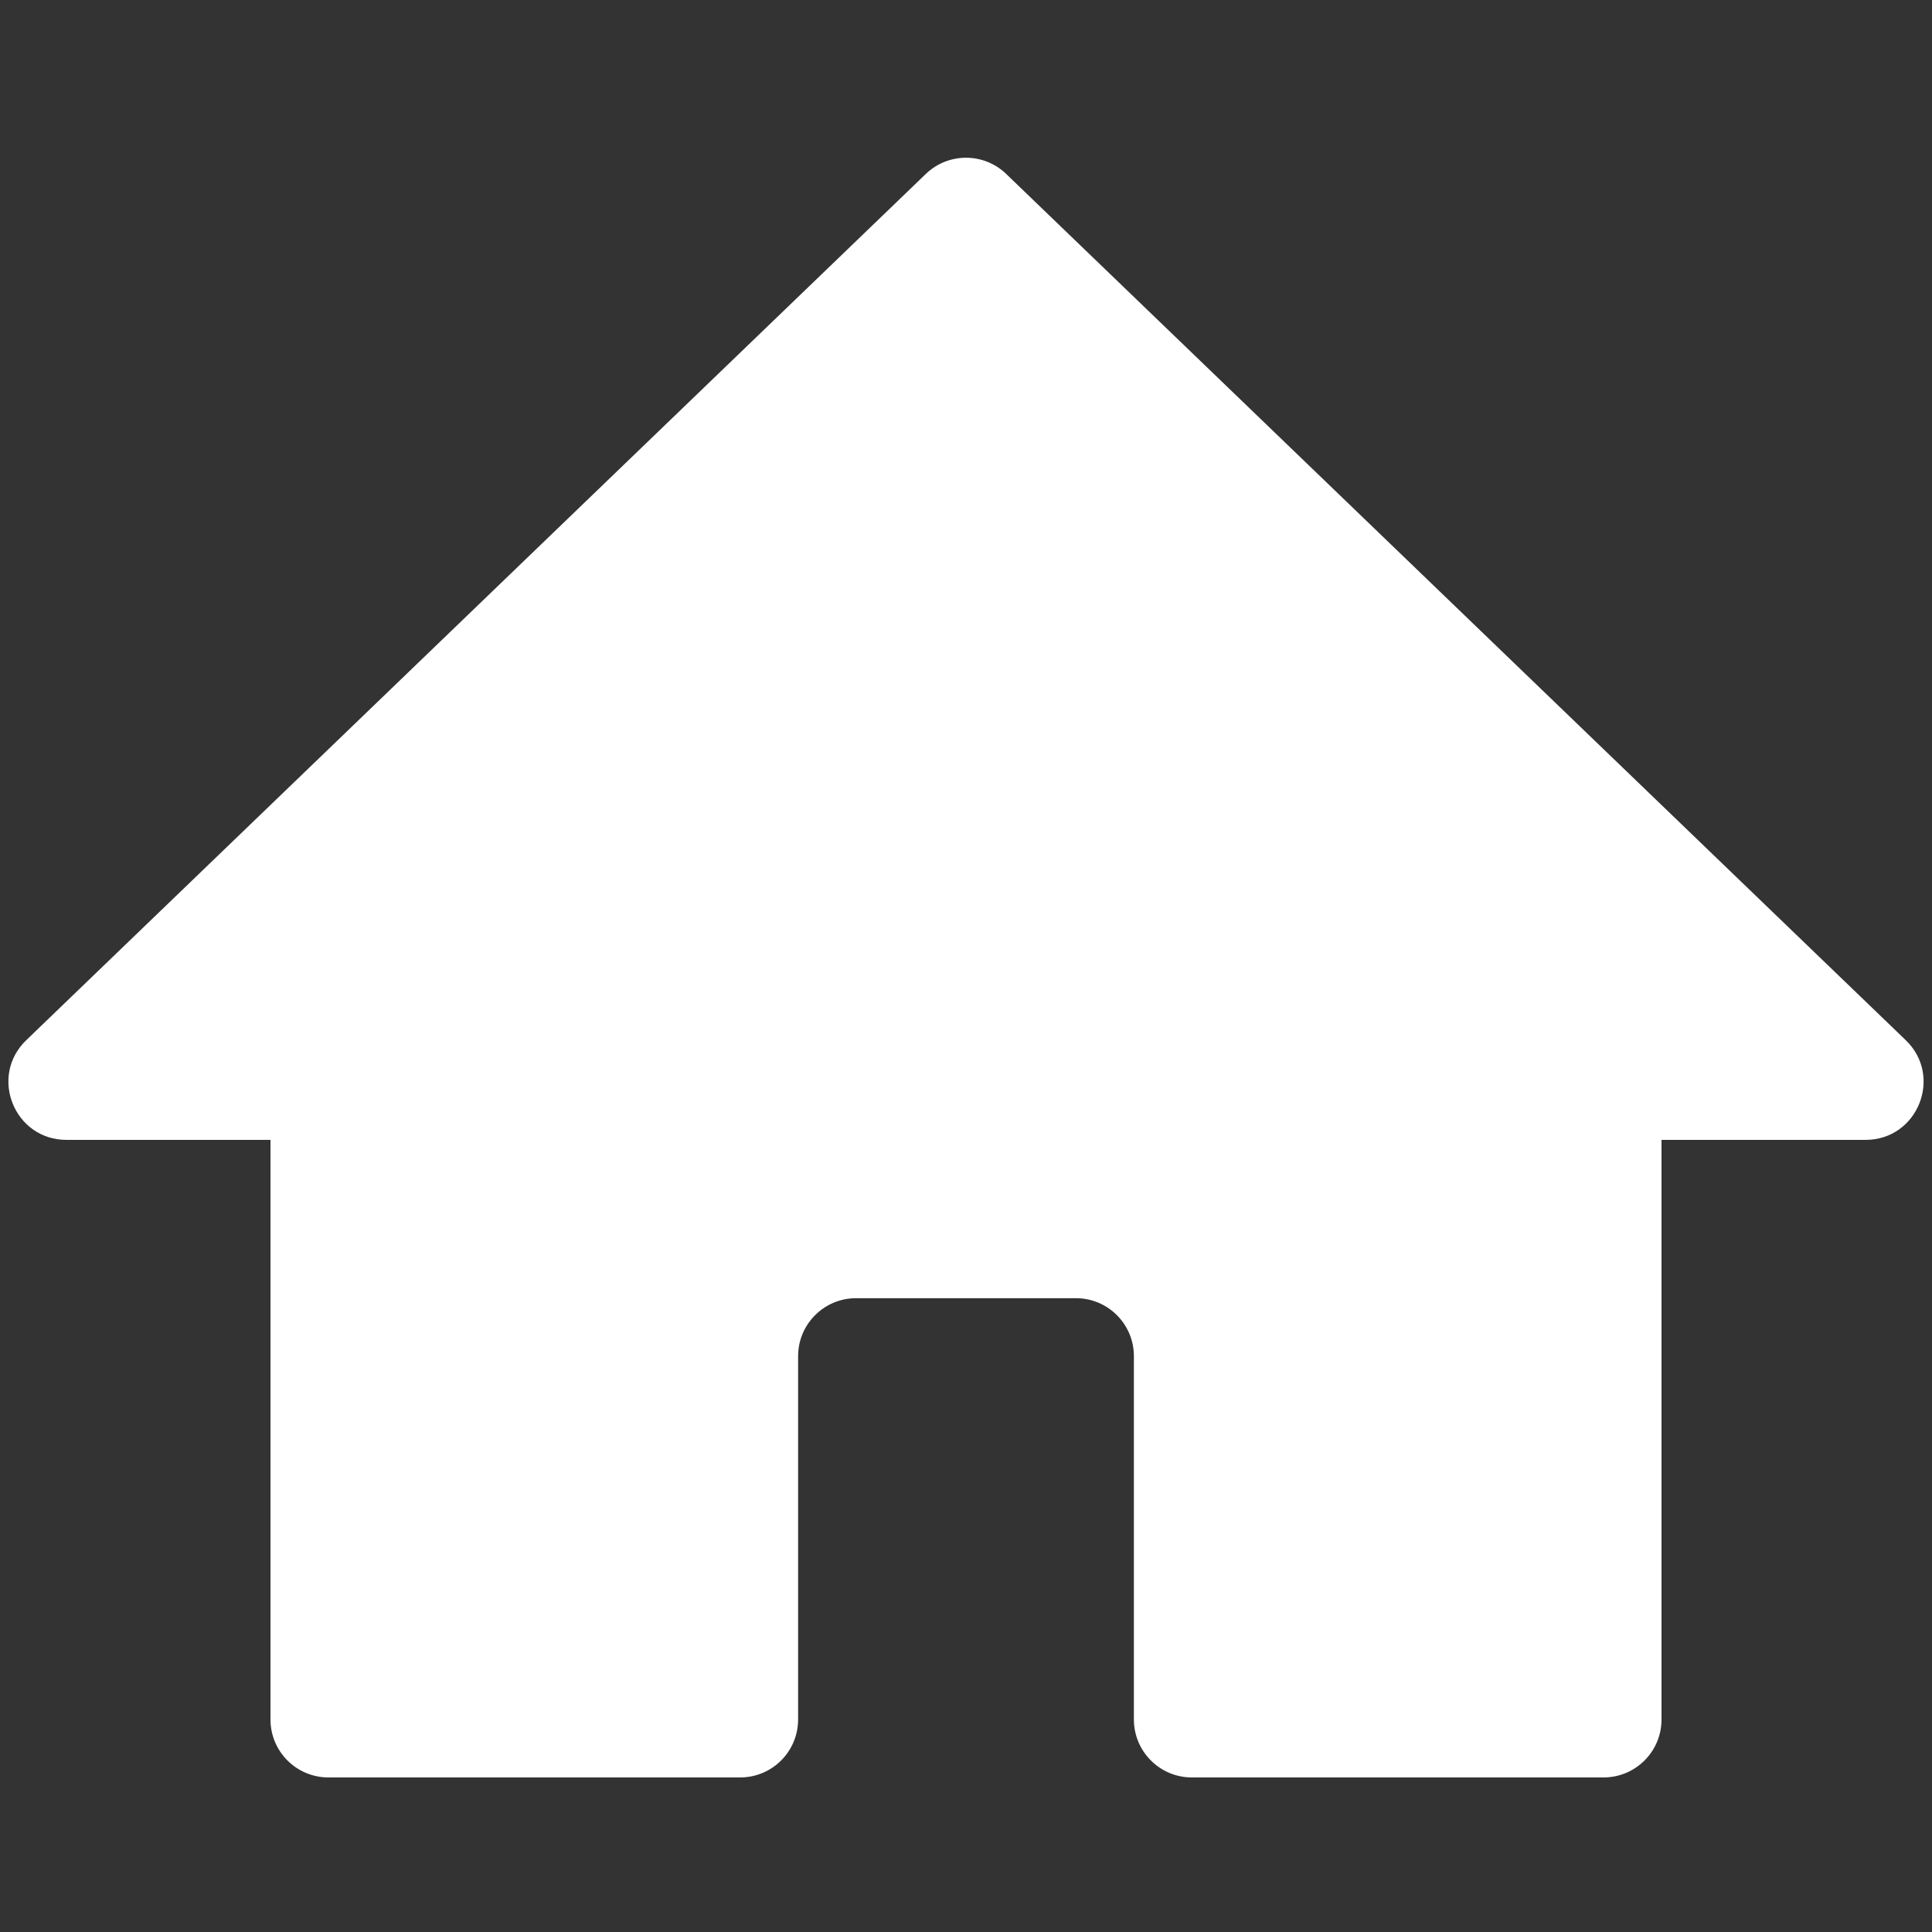 <svg width="100" height="100" viewBox="0 0 100 100" fill="none" xmlns="http://www.w3.org/2000/svg">
<rect x="0" y="0" width="100" height="100" fill="#333333" stroke="none"/>
<path fill-rule="evenodd" clip-rule="evenodd" d="M52.081 9.004C50.919 7.885 49.081 7.885 47.919 9.004L1.359 53.839C-0.585 55.712 0.74 59 3.44 59H14V89C14 90.657 15.343 92 17 92H38.31C39.967 92 41.31 90.657 41.31 89V70.194C41.31 68.538 42.654 67.194 44.31 67.194H55.69C57.346 67.194 58.69 68.538 58.69 70.194V89C58.69 90.657 60.033 92 61.69 92H83C84.657 92 86 90.657 86 89V59H96.56C99.26 59 100.585 55.712 98.641 53.839L52.081 9.004Z" fill="white"/>
</svg>
